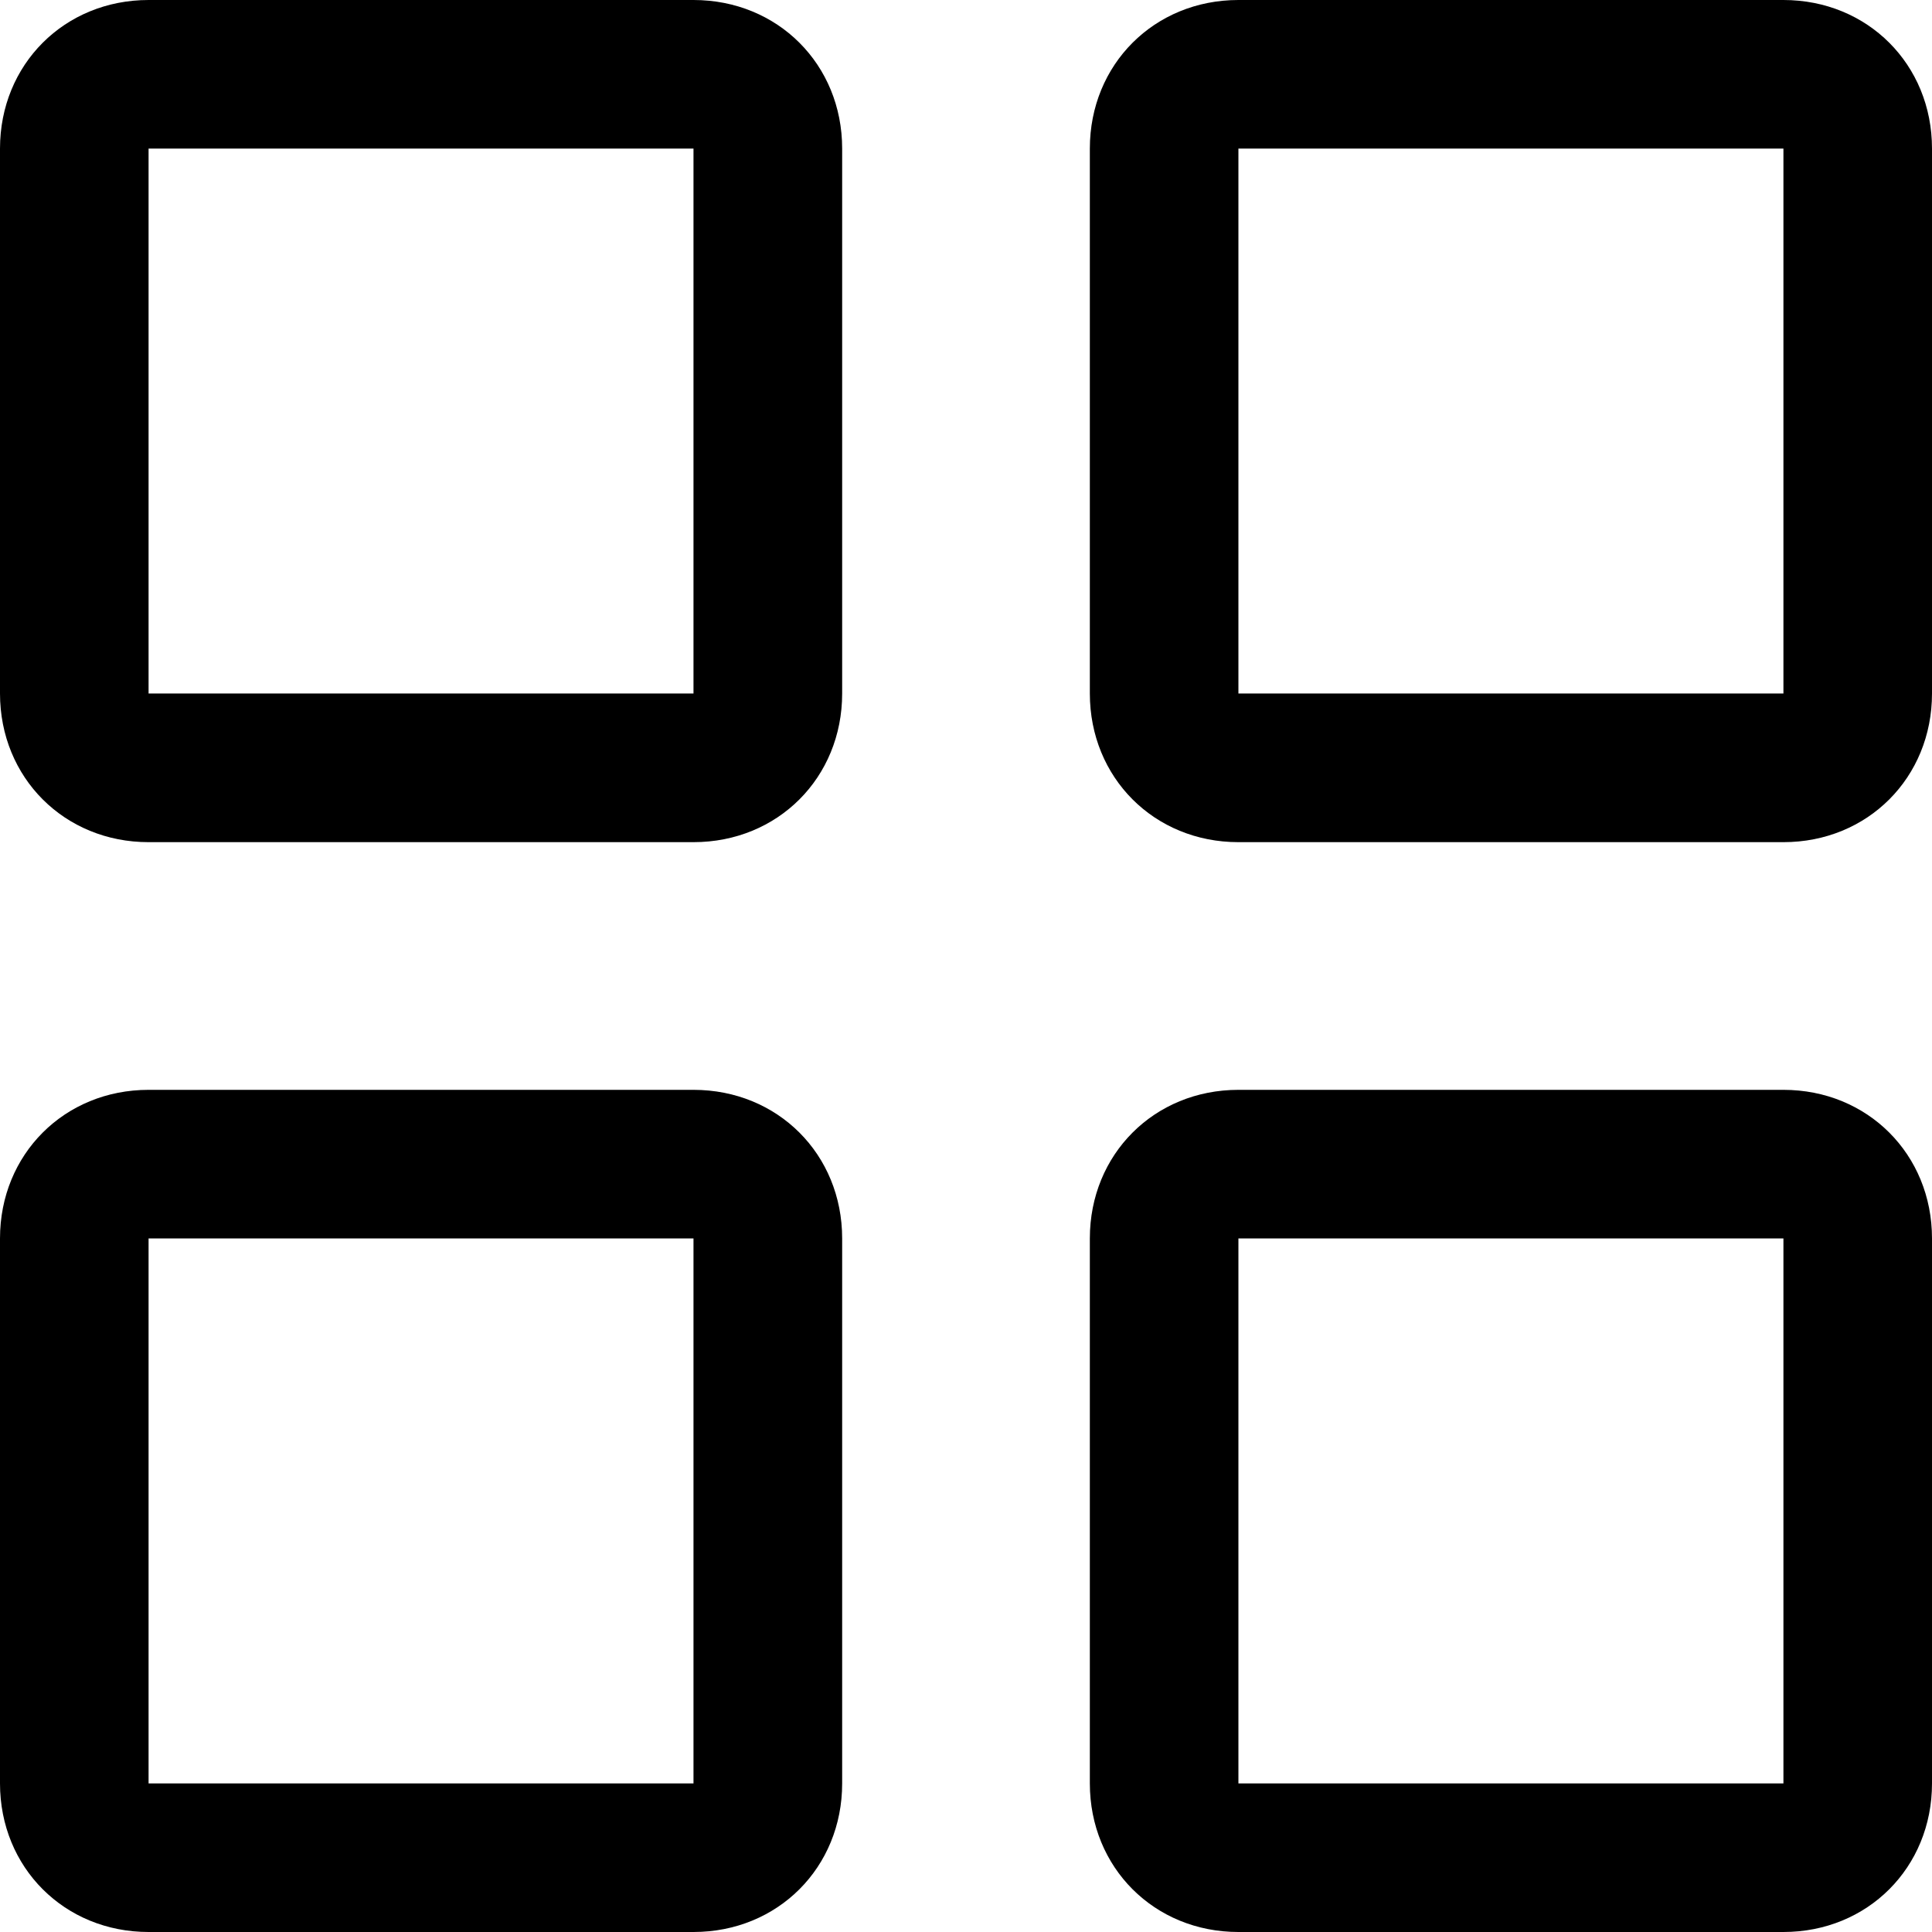 <svg width="20" height="20" viewBox="0 0 20 20"  fill='current' xmlns="http://www.w3.org/2000/svg">
<path d="M7.179 0H1.538C0.667 0 0 0.667 0 1.538V7.179C0 8.051 0.667 8.718 1.538 8.718H7.179C8.051 8.718 8.718 8.051 8.718 7.179V1.538C8.718 0.667 8.051 0 7.179 0ZM7.179 7.179H1.538V1.538H7.179V7.179Z" fill="current"/>
<path d="M18.462 0H12.82C11.949 0 11.282 0.667 11.282 1.538V7.179C11.282 8.051 11.949 8.718 12.82 8.718H18.462C19.333 8.718 20 8.051 20 7.179V1.538C20 0.667 19.333 0 18.462 0ZM18.462 7.179H12.82V1.538H18.462V7.179Z" fill="current"/>
<path d="M7.179 11.282H1.538C0.667 11.282 0 11.949 0 12.82V18.462C0 19.333 0.667 20 1.538 20H7.179C8.051 20 8.718 19.333 8.718 18.462V12.82C8.718 11.949 8.051 11.282 7.179 11.282ZM7.179 18.462H1.538V12.82H7.179V18.462Z" fill="current"/>
<path d="M18.462 11.282H12.82C11.949 11.282 11.282 11.949 11.282 12.82V18.462C11.282 19.333 11.949 20 12.82 20H18.462C19.333 20 20 19.333 20 18.462V12.82C20 11.949 19.333 11.282 18.462 11.282ZM18.462 18.462H12.82V12.82H18.462V18.462Z" fill="current"/>
</svg>
